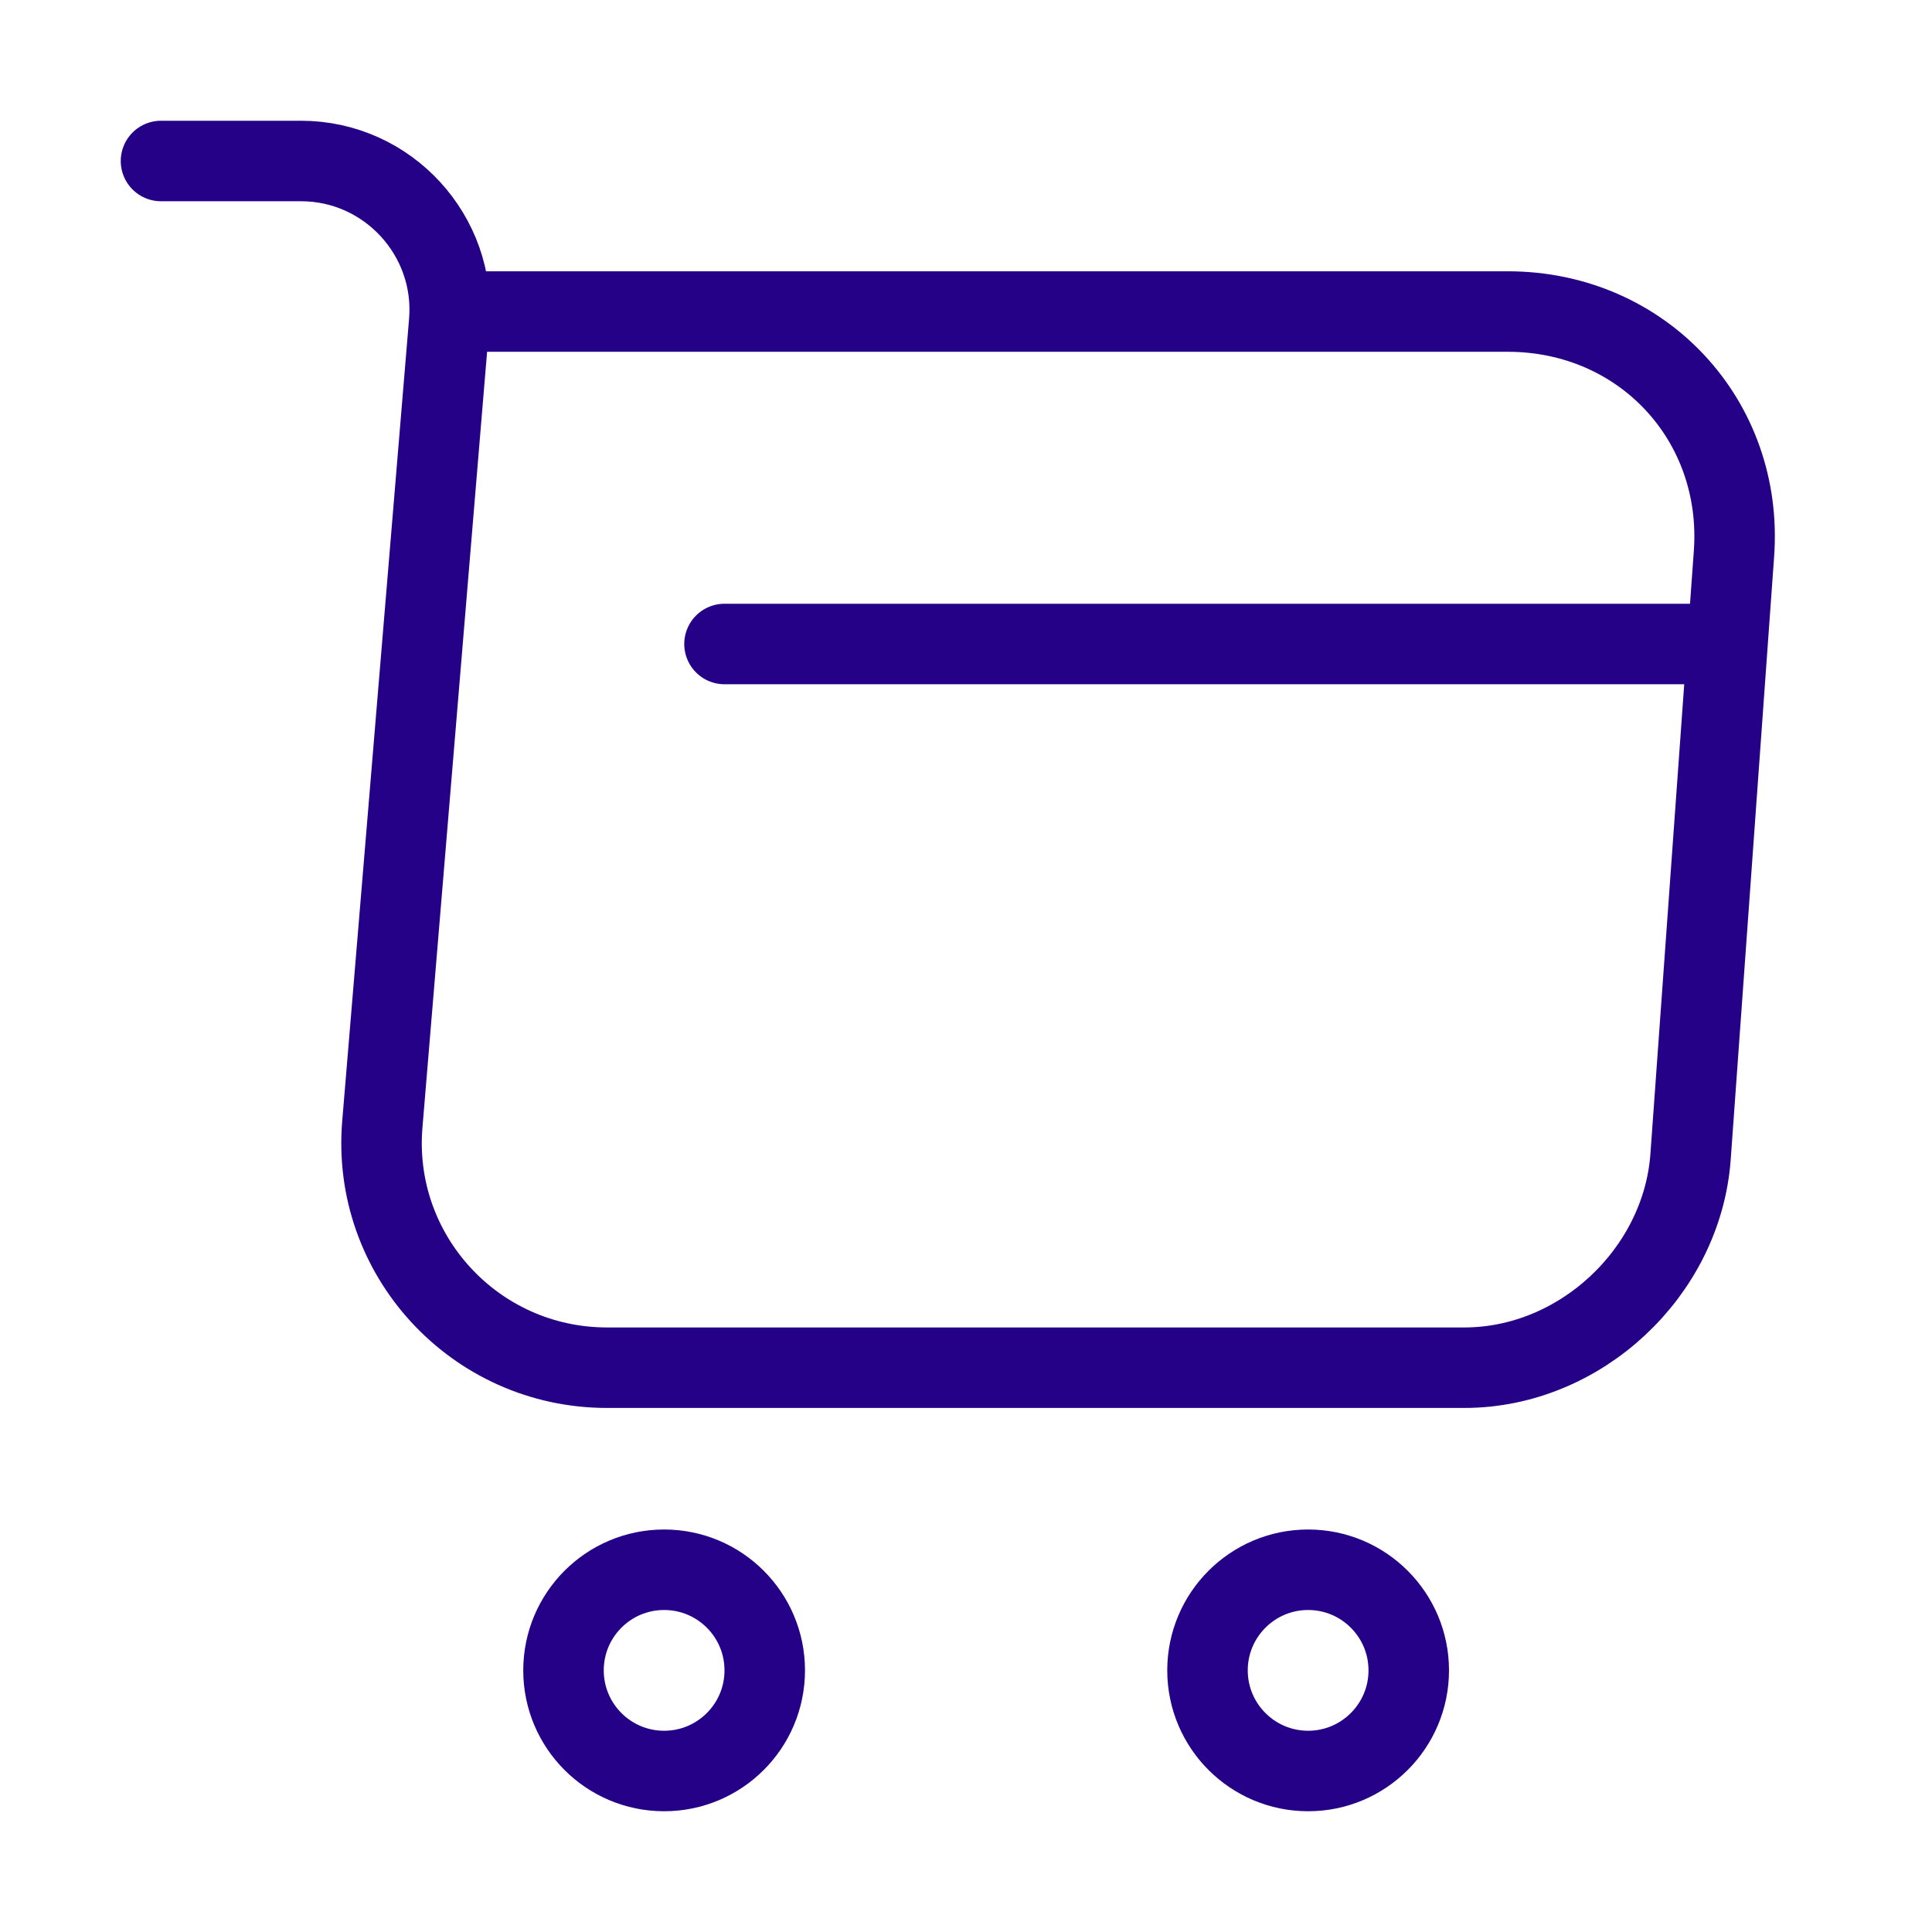 <svg width="36" height="36" viewBox="0 0 36 36" fill="none" xmlns="http://www.w3.org/2000/svg">
<path d="M3 3H5.61C7.23 3 8.505 4.395 8.37 6L7.125 20.94C6.915 23.385 8.85 25.485 11.31 25.485H27.285C29.445 25.485 31.335 23.715 31.5 21.57L32.31 10.32C32.49 7.83 30.6 5.805 28.095 5.805H8.73" stroke="#250188" stroke-width="1.5" stroke-miterlimit="10" stroke-linecap="round" stroke-linejoin="round"/>
<path d="M24.375 33C25.41 33 26.25 32.16 26.25 31.125C26.25 30.09 25.41 29.25 24.375 29.25C23.34 29.25 22.5 30.09 22.5 31.125C22.5 32.16 23.34 33 24.375 33Z" stroke="#250188" stroke-width="1.5" stroke-miterlimit="10" stroke-linecap="round" stroke-linejoin="round"/>
<path d="M12.375 33C13.411 33 14.25 32.16 14.25 31.125C14.25 30.09 13.411 29.25 12.375 29.25C11.339 29.25 10.5 30.09 10.5 31.125C10.5 32.16 11.339 33 12.375 33Z" stroke="#250188" stroke-width="1.5" stroke-miterlimit="10" stroke-linecap="round" stroke-linejoin="round"/>
<path d="M13.5 12H31.5" stroke="#250188" stroke-width="1.5" stroke-miterlimit="10" stroke-linecap="round" stroke-linejoin="round"/>
</svg>
